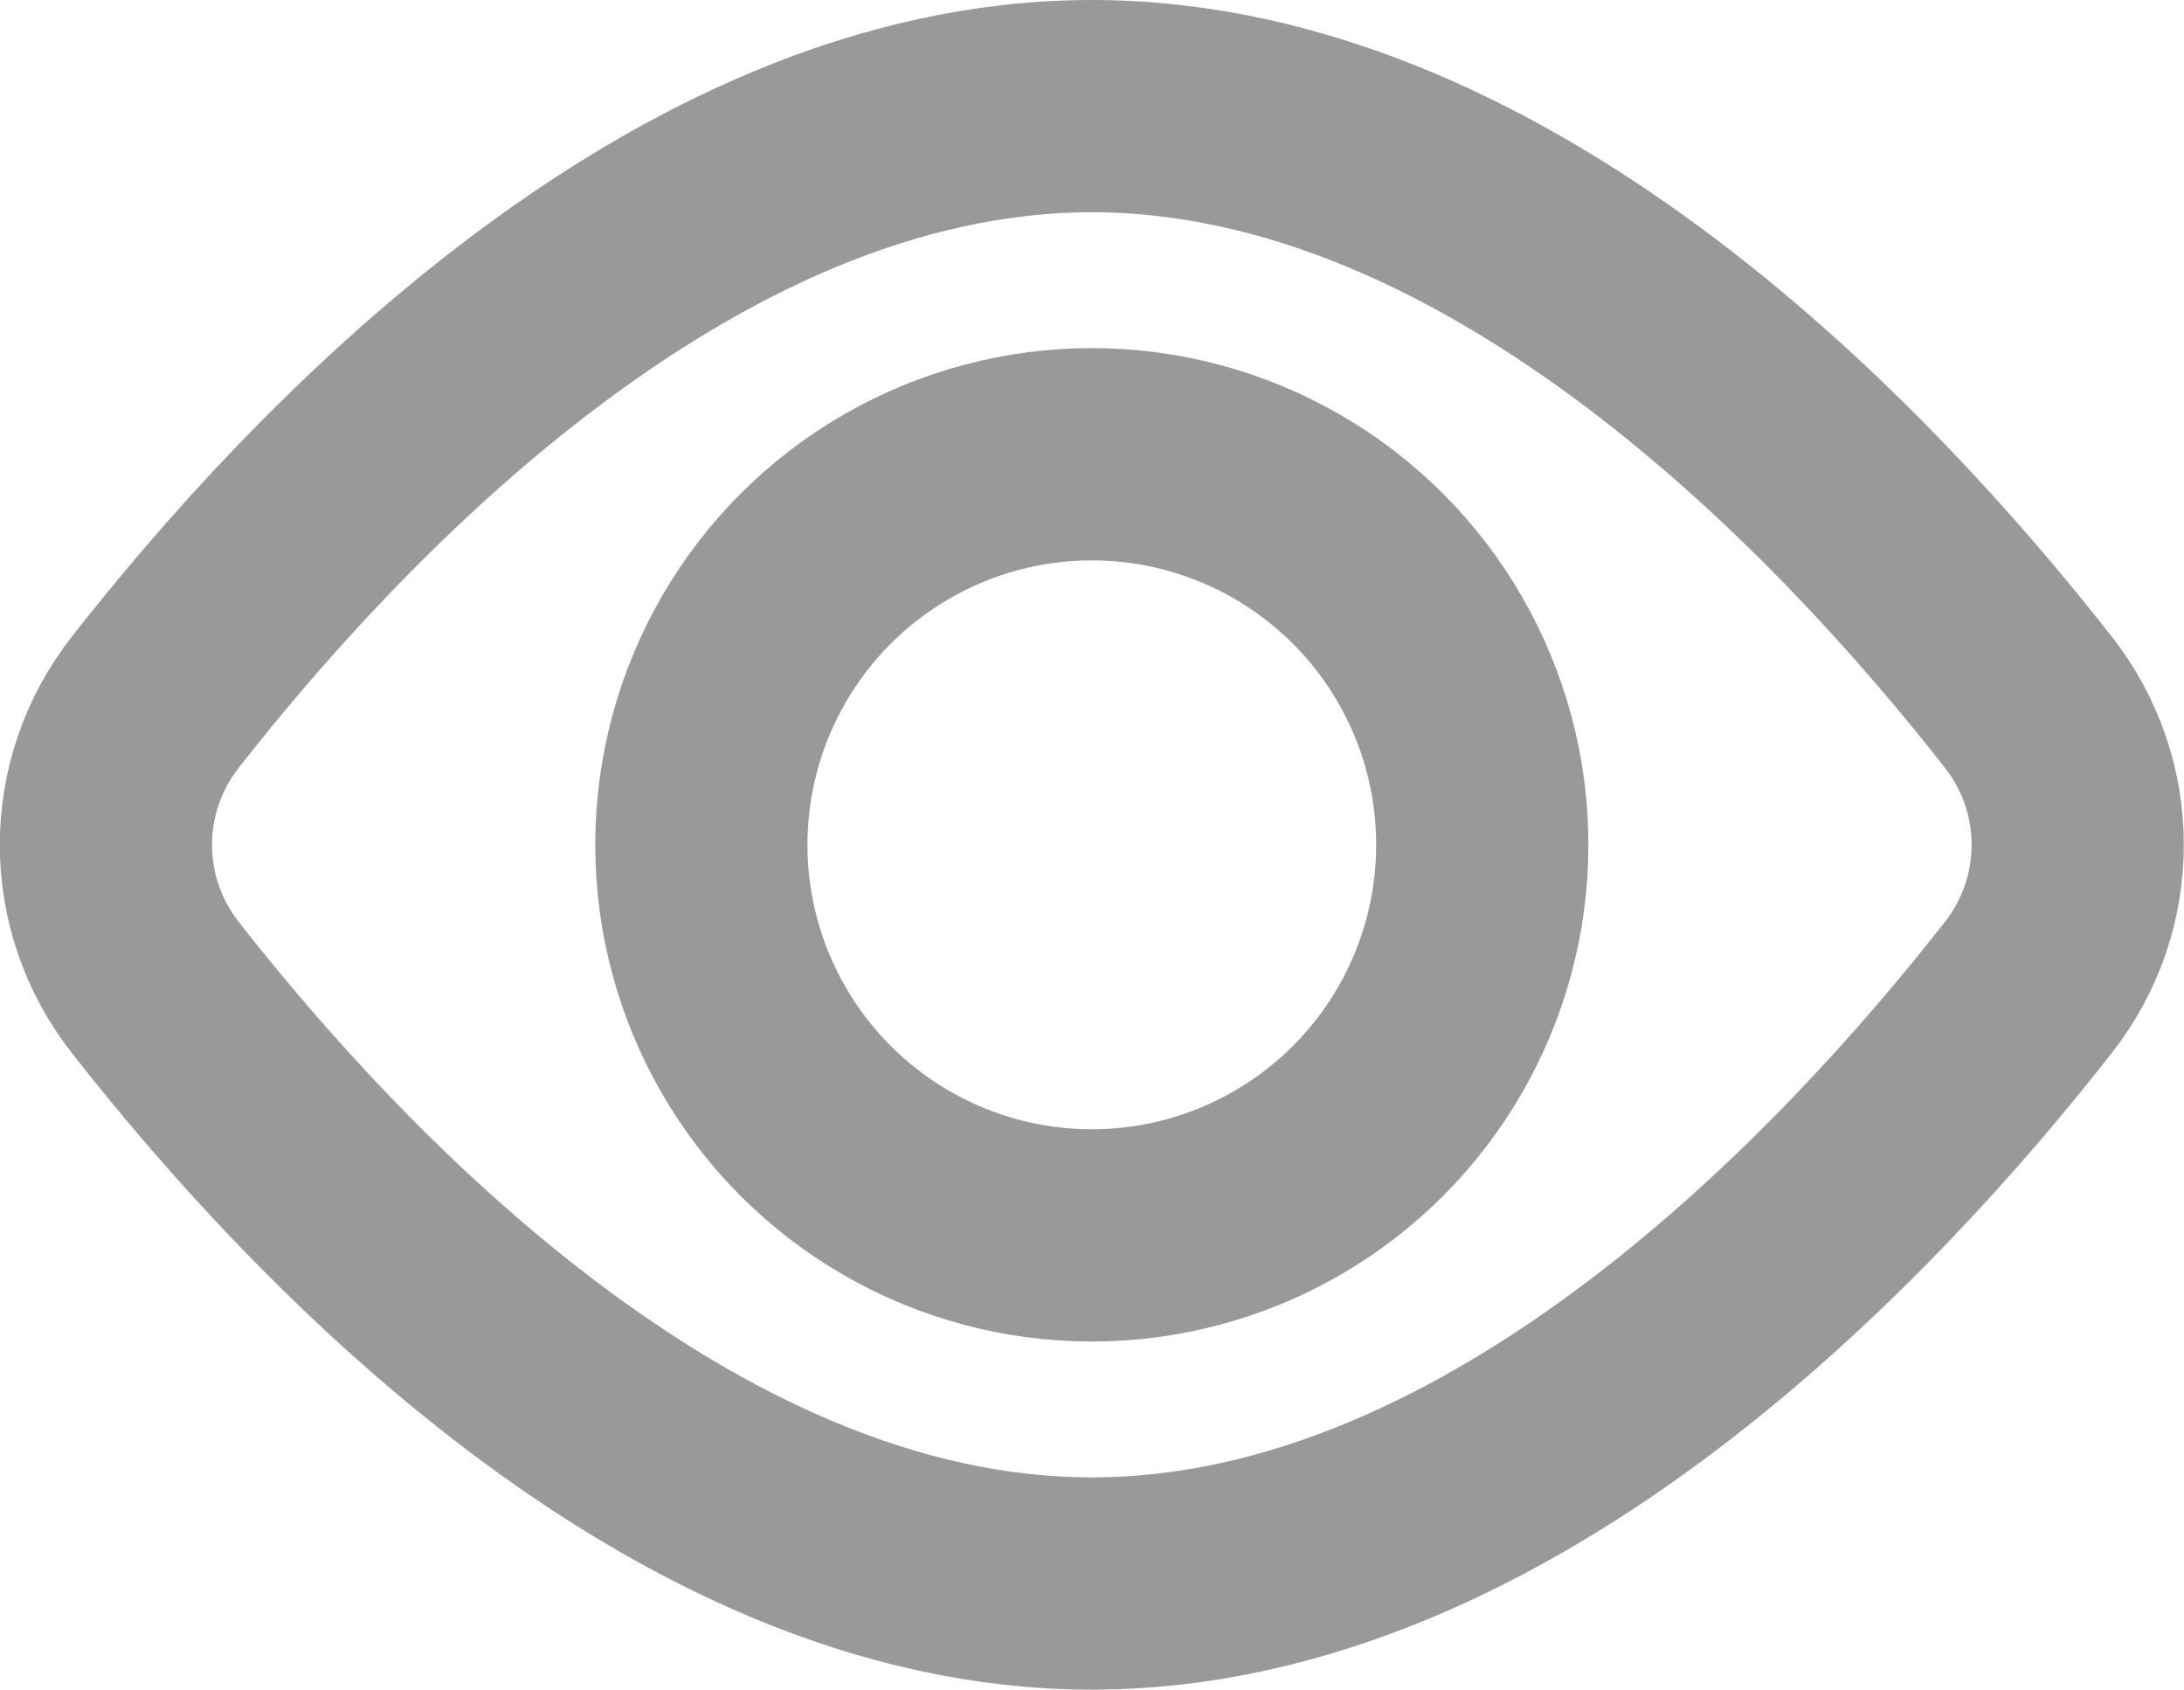 <?xml version="1.0" encoding="UTF-8"?>
<svg id="_Слой_2" data-name="Слой 2" xmlns="http://www.w3.org/2000/svg" width="61.75" height="47.76" viewBox="0 0 61.75 47.76">
  <defs>
    <style>
      .cls-1 {
        fill: none;
        stroke: #999;
        stroke-miterlimit: 10;
        stroke-width: 6px;
      }
    </style>
  </defs>
  <g id="eye">
    <g>
      <path class="cls-1" d="m57.35,19.85c1.86,2.37,1.86,5.69,0,8.06-4.75,6.07-14.82,16.85-26.48,16.85S9.14,33.98,4.39,27.91c-1.86-2.37-1.86-5.69,0-8.06C9.14,13.78,19.21,3,30.87,3s21.73,10.78,26.48,16.85Z"/>
      <circle class="cls-1" cx="30.87" cy="23.88" r="11.04"/>
    </g>
  </g>
</svg>